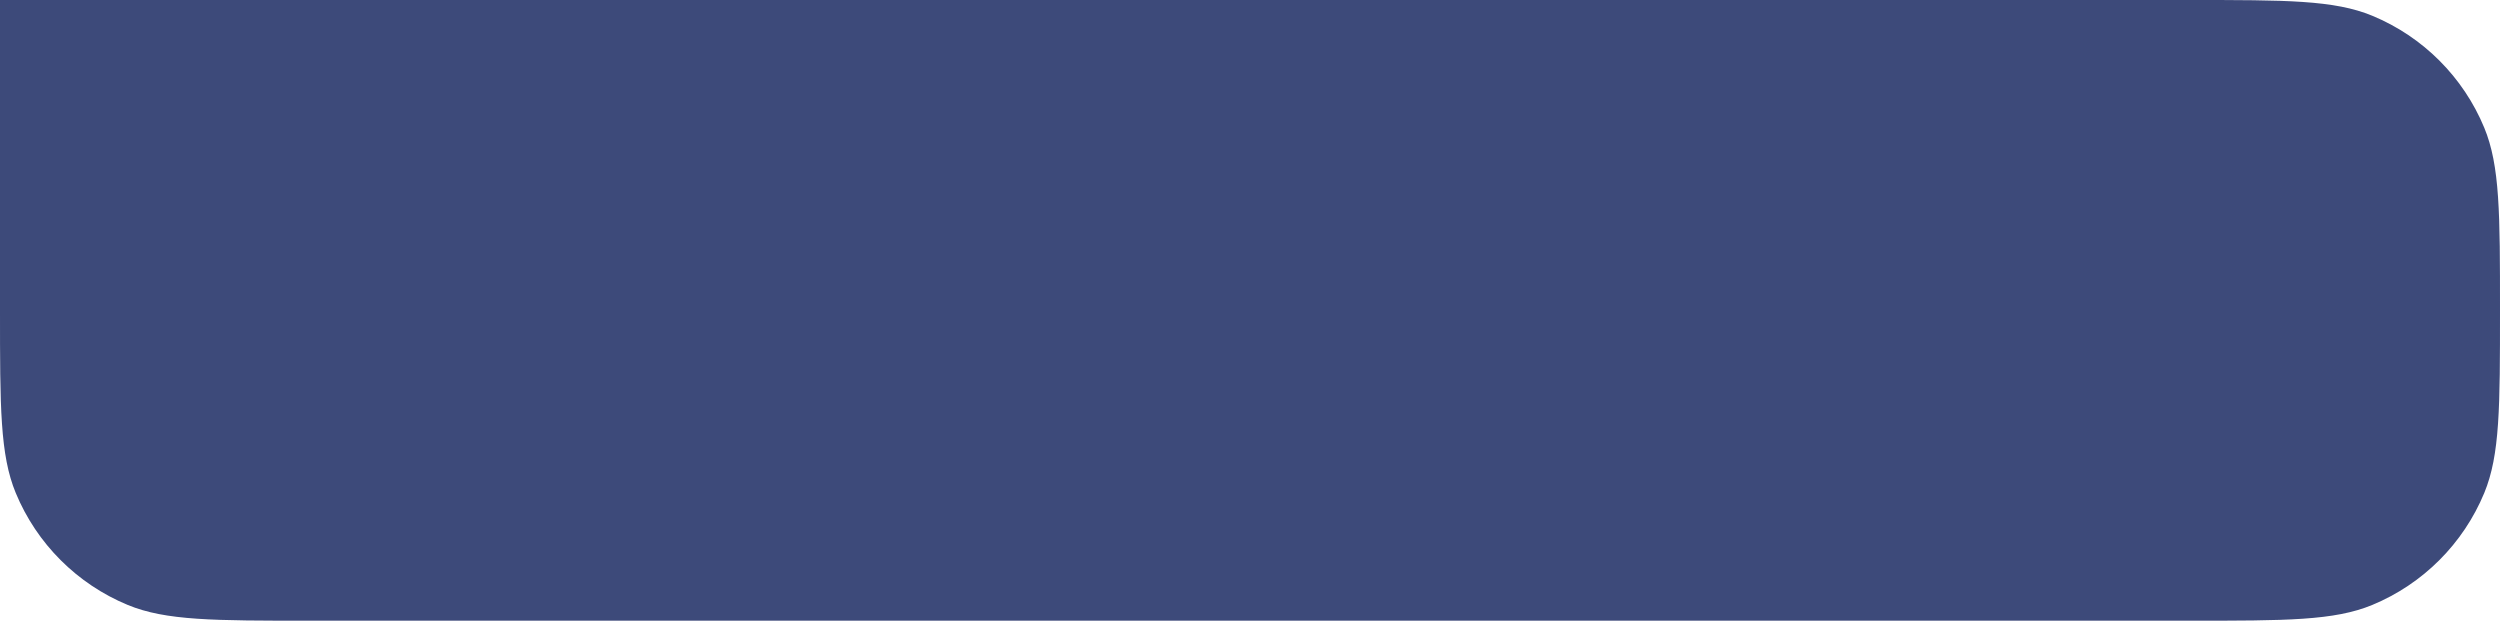 <svg width="290" height="72" viewBox="0 0 290 72" fill="none" xmlns="http://www.w3.org/2000/svg" xmlns:xlink="http://www.w3.org/1999/xlink">
<path d="M0,0L254,0C265.182,0 270.774,0 275.184,1.827C281.066,4.263 285.738,8.935 288.174,14.816C290,19.226 290,24.817 290,36L290,36C290,47.183 290,52.774 288.174,57.184C285.738,63.065 281.066,67.737 275.184,70.173C270.774,72 265.182,72 254,72L36,72C24.817,72 19.226,72 14.816,70.173C8.935,67.737 4.263,63.065 1.827,57.184C0,52.774 0,47.183 0,36L0,0Z" transform="rotate(360 145 36)" fill="#3D4A7A"/>
</svg>
